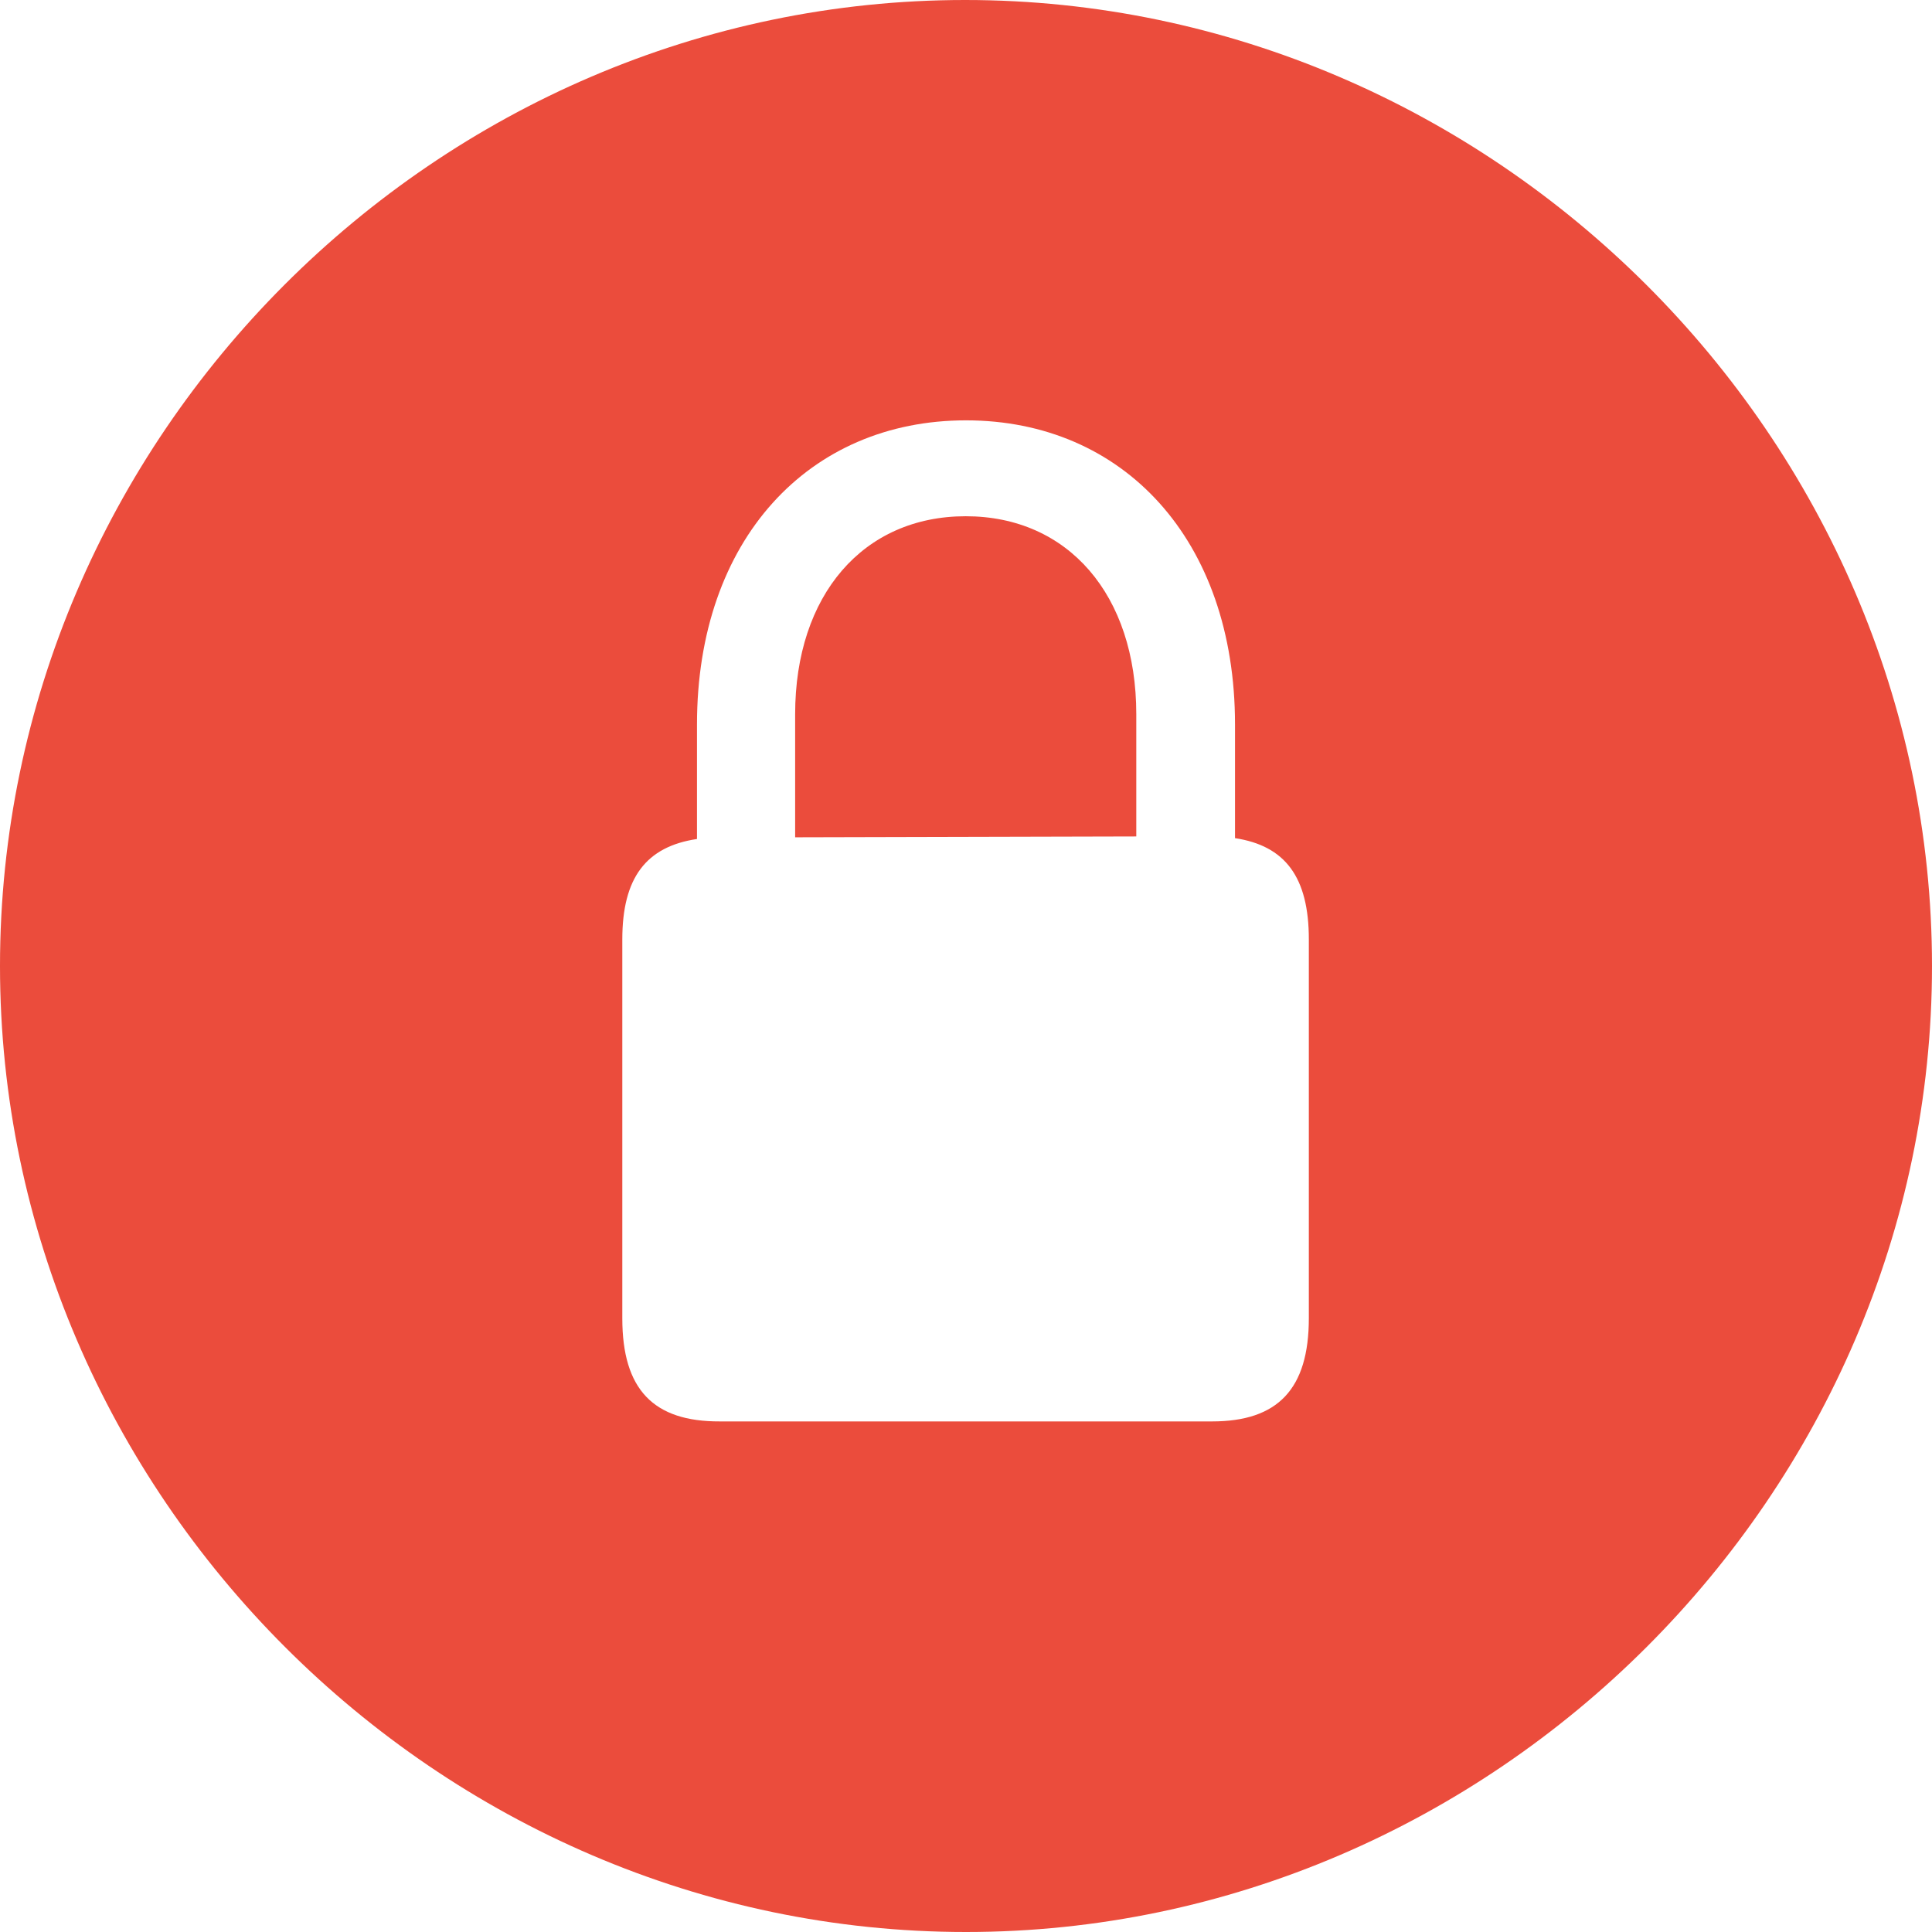 <?xml version="1.0" encoding="utf-8"?>
<!-- Generator: Adobe Illustrator 27.6.1, SVG Export Plug-In . SVG Version: 6.00 Build 0)  -->
<svg version="1.1" id="Layer_1" xmlns="http://www.w3.org/2000/svg" xmlns:xlink="http://www.w3.org/1999/xlink" x="0px" y="0px"
	 viewBox="0 0 683 683" style="enable-background:new 0 0 683 683;" xml:space="preserve">
<style type="text/css">
	.st0{fill:#EB4C3C;}
</style>
<path class="st0" d="M341.5,683C528,683,683,528,683,341.5C683,154.7,527.7,0,341.2,0C154.4,0,0,154.7,0,341.5
	C0,528,154.7,683,341.5,683z M220,466.1V332.1c0-21.8,8.4-32.8,26.4-35.5v-40.5c0-65.3,39.5-107.5,95.1-107.5s95.1,42.2,95.1,107.5
	v40.2c17.7,2.7,26.1,13.7,26.1,35.8v133.9c0,25.1-11,36.5-34.2,36.5H254.5C231,502.6,220,491.2,220,466.1z M281.2,296l120.5-0.3
	v-43.2c0-42.2-24.1-70-60.3-70c-36.2,0-60.3,27.8-60.3,70V296z"/>
</svg>
